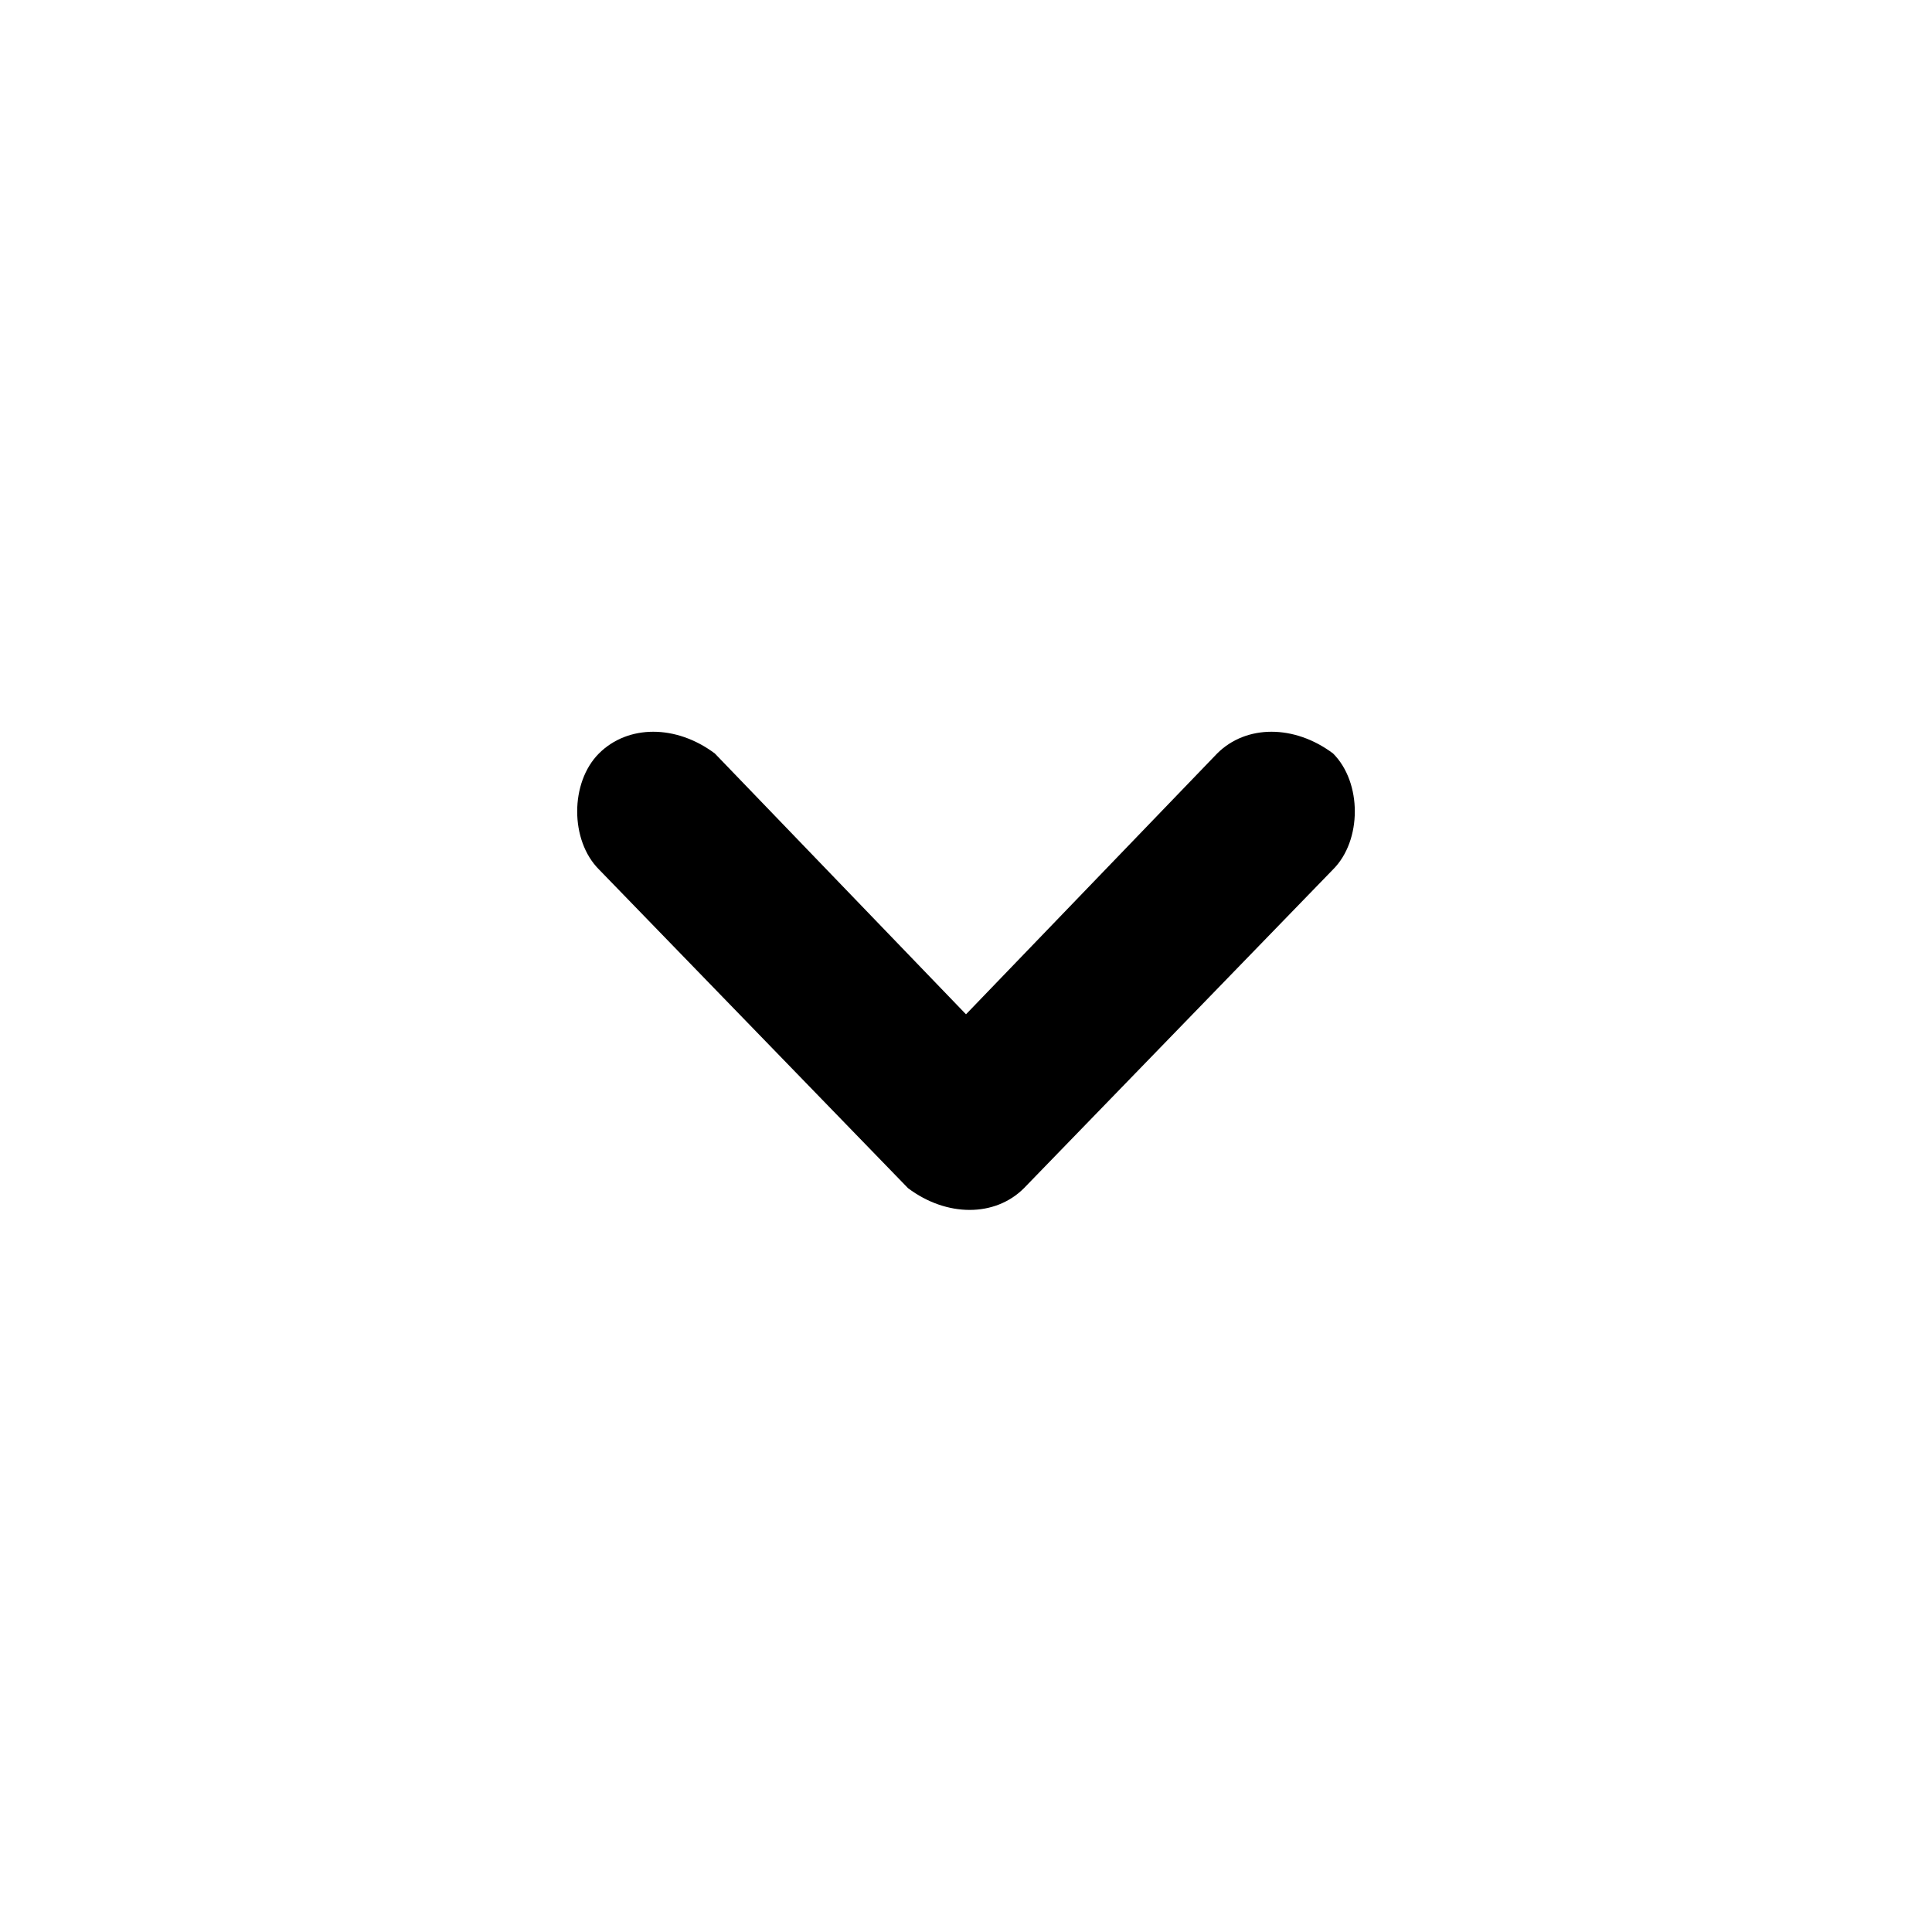 <?xml version="1.0" standalone="no"?><!DOCTYPE svg PUBLIC "-//W3C//DTD SVG 1.1//EN" "http://www.w3.org/Graphics/SVG/1.1/DTD/svg11.dtd"><svg class="icon" width="200px" height="200.00px" viewBox="0 0 1024 1024" version="1.1" xmlns="http://www.w3.org/2000/svg"><path d="M512 537.6l133.12-138.24c15.36-15.36 40.96-15.36 61.44 0 15.36 15.36 15.36 46.08 0 61.44l-163.84 168.96c-15.36 15.36-40.96 15.36-61.44 0L317.44 460.8c-15.36-15.36-15.36-46.08 0-61.44s40.96-15.36 61.44 0l133.12 138.24z" /></svg>
